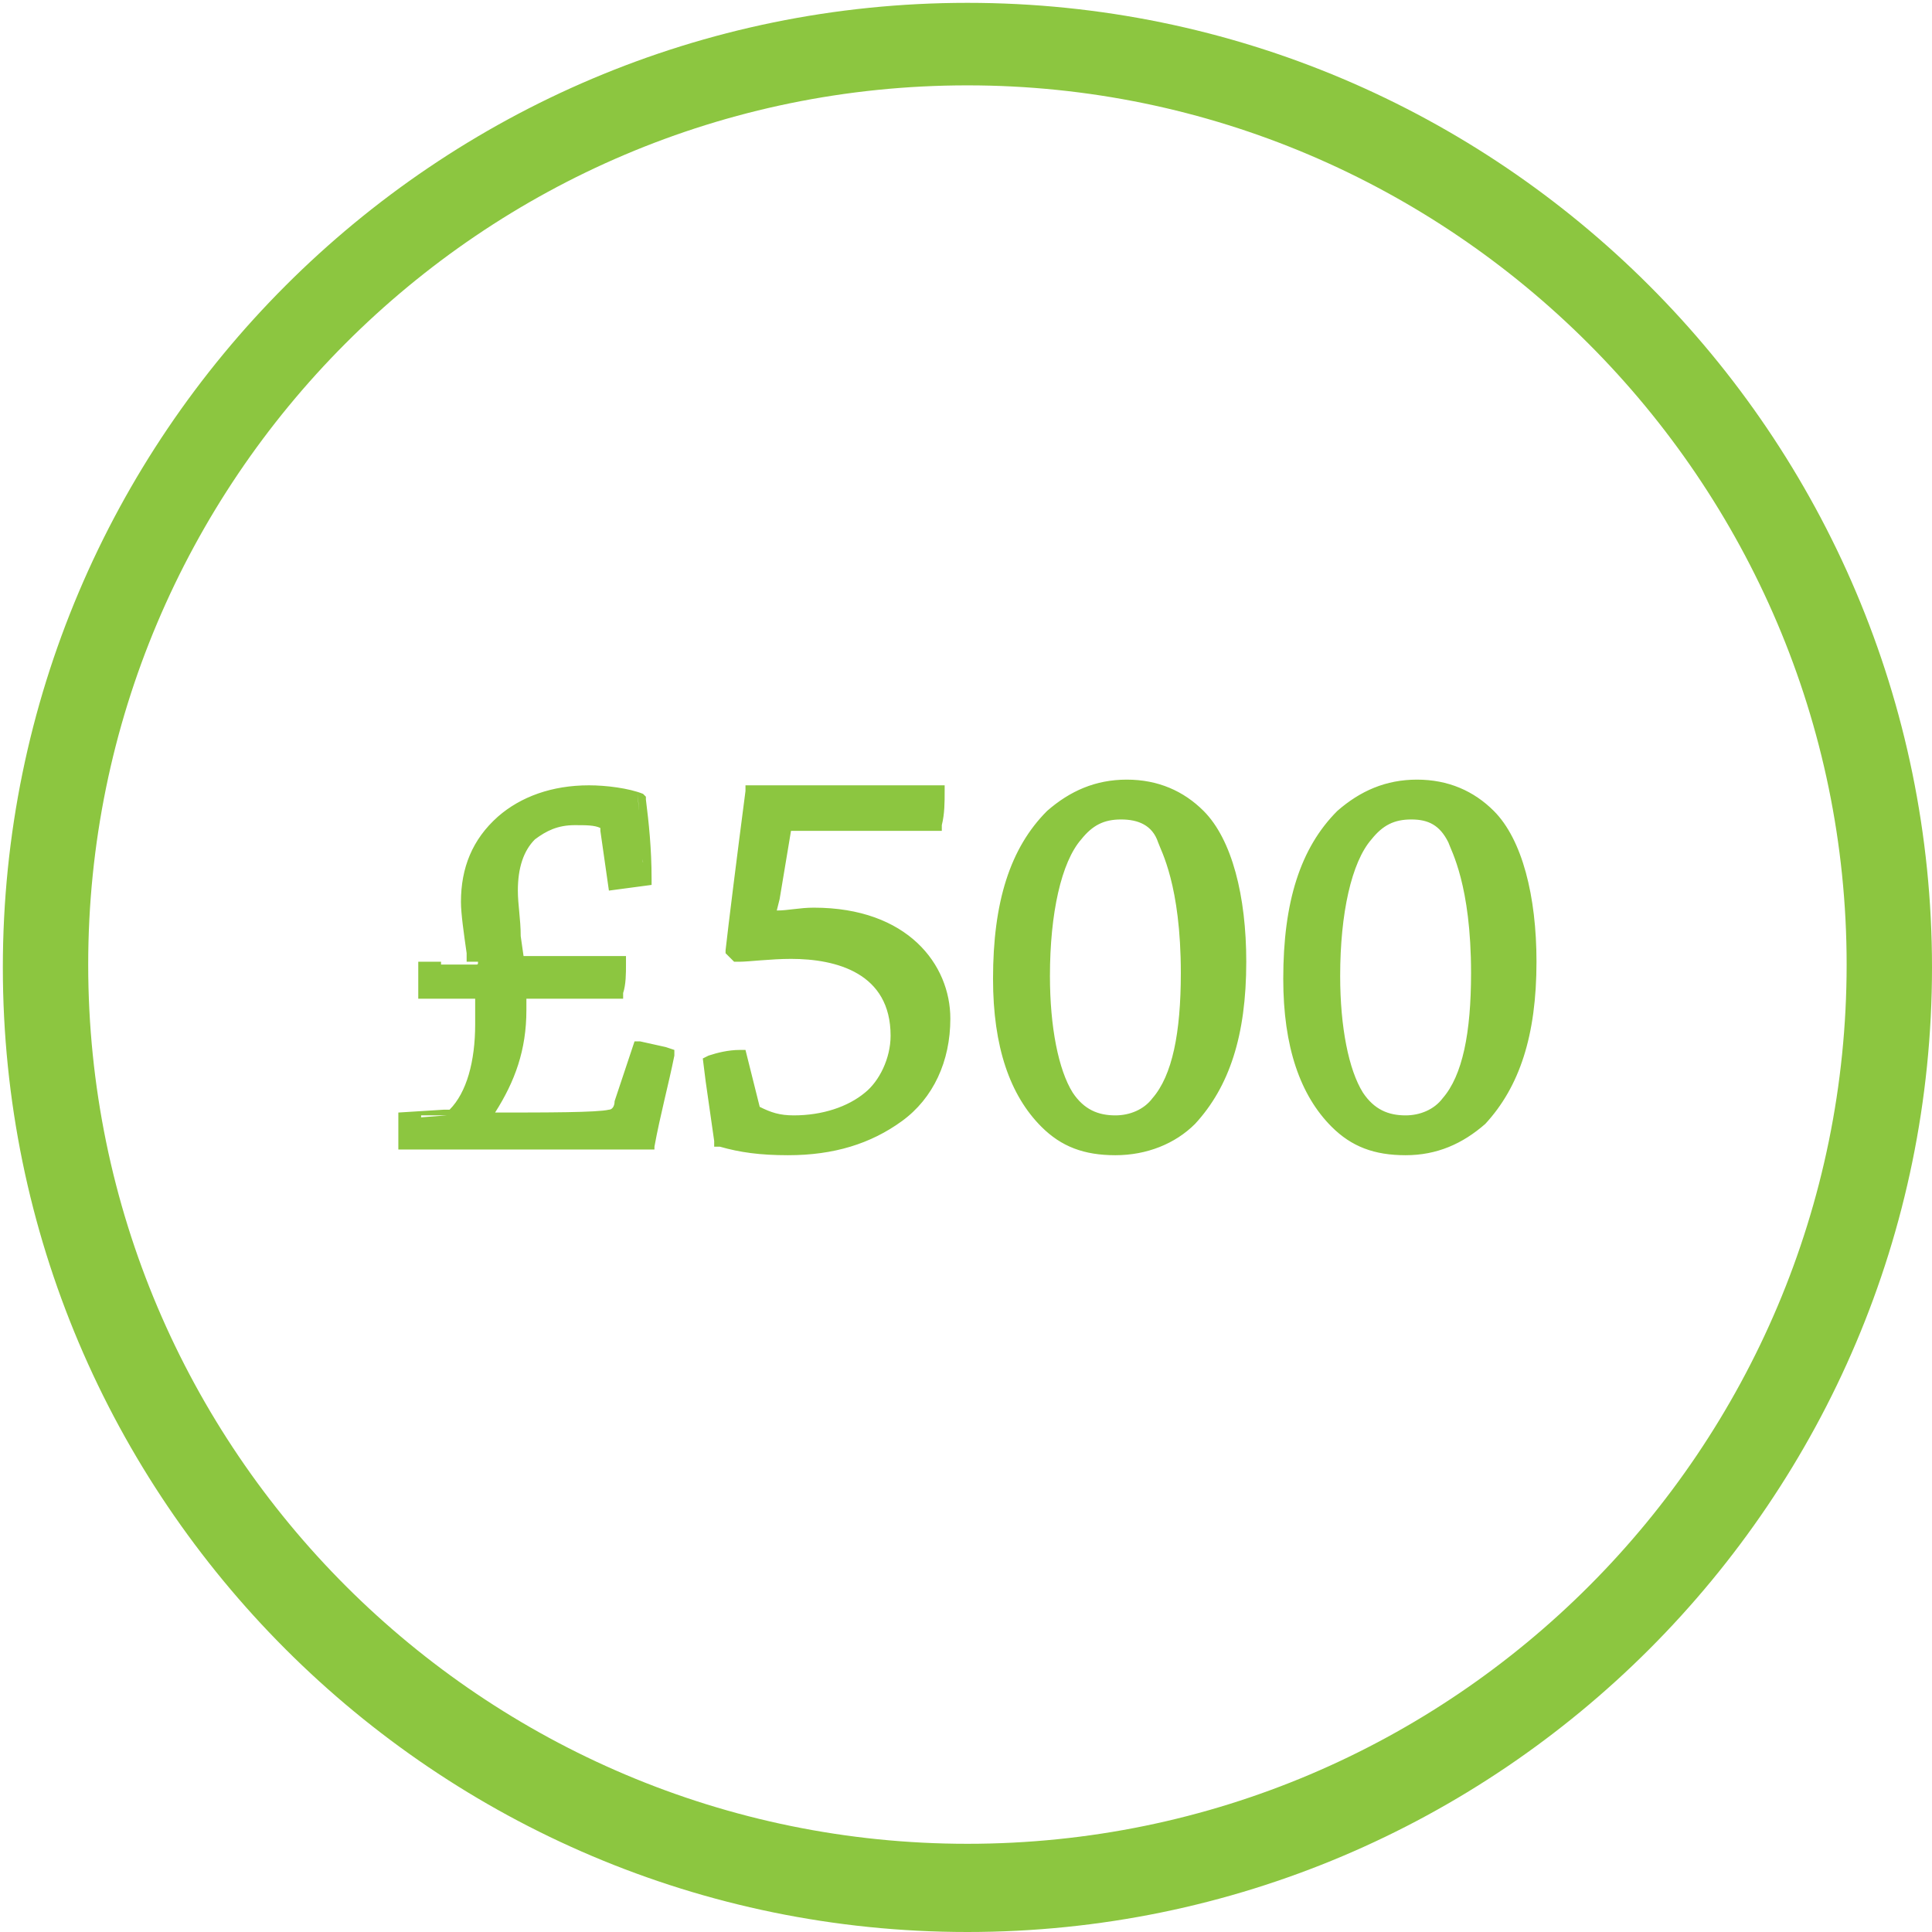 <svg xmlns="http://www.w3.org/2000/svg" viewBox="146.5 107.7 67.9 67.9" enable-background="new 146.5 107.7 67.9 67.9"><path fill="#8CC640" d="M180.5 175.6c-18.7 0-33.9-15.2-33.9-33.9s15.2-33.9 33.9-33.9 33.9 15.2 33.9 33.9-15.2 33.9-33.9 33.9zm0-64.9c-17.1 0-30.9 13.9-30.9 30.9 0 17.1 13.9 30.9 30.9 30.9 17.1 0 30.9-13.9 30.9-30.9s-13.9-30.9-30.9-30.9z"/><g fill="#8CC640"><path d="M168.9 135.6c.1.9.2 1.9.2 2.8l-1 .1-.3-1.8c0-.1-.1-.2-.2-.3-.3-.1-.6-.1-1-.1-.6 0-1.1.2-1.5.6-.4.4-.6 1-.6 2 0 .7.2 1.6.3 2.5h3.5c0 .3 0 .7-.1 1h-3.3v.7c0 1.5-.4 2.6-1.2 3.6-.1.1-.1.2.2.2 2.7 0 3.9 0 4.3-.1.2 0 .3-.2.4-.4l.6-1.9c.3.1.7.2 1 .2-.2 1-.5 2.1-.7 3.2h-8.6v-.9l1.3-.1c.1 0 .3-.1.3-.1.7-.7 1-1.8 1-3.2 0-.3 0-.7-.1-1.1h-1.9v-.9h1.7c.1 0 .1 0 .1-.1-.1-.9-.3-1.7-.3-2.3 0-1.2.4-2.1 1.2-2.8.8-.7 1.8-1 3-1 .4-.1 1.2 0 1.7.2zM169.5 148.1h-9v-1.3l1.6-.1h.2c.6-.6.9-1.7.9-3v-.9h-2v-1.3h1.7v-.3c-.1-.7-.2-1.4-.2-1.8 0-1.2.4-2.2 1.3-3 .8-.7 1.9-1.1 3.2-1.1.6 0 1.4.1 1.9.3l.1.1v.1c.1.8.2 1.7.2 2.8v.2l-1.5.2-.3-2.1v-.1c-.2-.1-.5-.1-.9-.1-.6 0-1 .2-1.4.5-.4.4-.6 1-.6 1.8 0 .5.1 1 .1 1.6l.1.7h3.6v.3c0 .3 0 .7-.1 1v.2h-3.4v.4c0 1.4-.4 2.5-1.1 3.6 1.8 0 3.6 0 4-.1.1 0 .2-.1.2-.3l.7-2.1h.2l.9.2.3.1v.2c-.2 1-.5 2.1-.7 3.2v.1zm-6.5-.5h6.1c.2-.9.4-1.9.6-2.7l-.5-.1-.6 1.7c-.1.2-.3.5-.6.6-.3.1-1.1.1-4.3.1-.1 0-.3 0-.4-.2-.1-.1 0-.3.1-.4.8-1 1.2-2.1 1.2-3.5v-1h3.4v-.5h-3.4v-.2c0-.3-.1-.6-.1-1-.1-.6-.1-1.1-.1-1.6 0-1 .2-1.7.7-2.2.4-.5 1-.7 1.7-.7.3 0 .7 0 1.1.2.2.1.3.3.3.4l.3 1.6.6-.1c-.1-.9-.1-1.7-.2-2.4-.4-.1-1.1-.2-1.6-.2-1.2 0-2.1.3-2.8.9-.7.6-1.1 1.5-1.1 2.6 0 .4.1 1 .2 1.7l.1.5c0 .2-.1.4-.3.4h-1.4v.4h1.9v.2c.1.5.1.9.1 1.2 0 1.5-.4 2.6-1.1 3.4-.1.1-.3.2-.5.2h-1.1v.4h.9c.1.3.4.3.8.3zM177.9 147c-.9.7-2.1 1.1-3.8 1.1-.8 0-1.6-.1-2.3-.3-.2-.9-.3-1.8-.4-2.7.3-.1.7-.2 1-.2l.5 1.7c0 .1.1.2.2.2.4.2.8.3 1.3.3 1.1 0 2-.3 2.6-.8.6-.5 1-1.3 1-2.2 0-1.9-1.3-3-3.8-3-.7 0-1.6.1-2 .2l-.2-.1c.2-1.6.5-3.7.7-5.6h6.5c0 .4 0 .8-.1 1.2h-5.4l-.5 3.3c.4-.1.9-.1 1.6-.1 3.2 0 4.5 1.8 4.5 3.6.2 1.5-.5 2.7-1.4 3.4zM174.2 148.3c-1 0-1.7-.1-2.4-.3h-.2v-.2l-.3-2.1-.1-.8.2-.1c.3-.1.7-.2 1.1-.2h.2l.5 2c.4.2.7.3 1.2.3 1 0 1.9-.3 2.5-.8.5-.4.9-1.2.9-2 0-2.2-1.9-2.7-3.5-2.7-.7 0-1.5.1-1.8.1h-.2l-.3-.3v-.1c.1-.9.4-3.3.7-5.6v-.2h7v.2c0 .4 0 .8-.1 1.2v.2h-5.3l-.4 2.4-.1.4c.4 0 .8-.1 1.3-.1 3.3 0 4.8 2 4.8 3.9 0 1.5-.6 2.8-1.7 3.6-1.1.8-2.4 1.2-4 1.2zm-2.1-.7c.5.1 1.2.2 2.1.2 1.5 0 2.7-.3 3.6-1 1-.7 1.5-1.9 1.5-3.2 0-1.7-1.3-3.4-4.3-3.4-.6 0-1.1 0-1.6.1h-.3l.2-1 .4-2.6v-.2h5.3v-.7h-6c-.3 2.1-.5 4.2-.7 5.2.4 0 1.2-.1 1.8-.1 2.6 0 4 1.2 4 3.2 0 1-.4 1.9-1 2.4-.7.6-1.7.9-2.8.9-.6 0-1-.1-1.4-.3-.1 0-.2-.1-.3-.3l-.4-1.5-.6.1.1.4c.2.5.3 1.1.4 1.8zM188.3 147c-.7.7-1.6 1-2.6 1-1.1 0-1.8-.3-2.5-1-1-1-1.6-2.4-1.6-5 0-2.8.7-4.6 1.8-5.7.7-.7 1.6-1 2.6-1s1.8.3 2.5 1.1c.8.8 1.5 2.5 1.5 5.1 0 2.7-.6 4.4-1.7 5.5zm-4-10c-.6.8-1.1 2.5-1.1 5 0 2 .4 3.5.9 4.2.4.6 1 .9 1.7.9.6 0 1.1-.3 1.5-.7.7-.9 1.1-2.4 1.1-4.6 0-2.5-.4-4.1-.9-4.7-.5-.6-1-.9-1.7-.9-.6 0-1.1.3-1.5.8zM185.7 148.3c-1.1 0-1.9-.3-2.6-1-1.1-1.1-1.7-2.8-1.7-5.2 0-2.7.6-4.6 1.9-5.9.8-.7 1.7-1.1 2.8-1.1 1.1 0 2 .4 2.7 1.1 1 1 1.5 3 1.5 5.3 0 2.6-.6 4.4-1.8 5.7-.7.7-1.7 1.1-2.8 1.1zm.4-12.7c-1 0-1.8.3-2.4 1-1.1 1.1-1.7 3-1.7 5.5 0 2.2.5 3.8 1.5 4.8.6.6 1.3.9 2.3.9 1 0 1.8-.3 2.4-1 1.1-1.1 1.7-2.9 1.7-5.3 0-3.1-1-4.5-1.4-4.9-.7-.7-1.4-1-2.4-1zm-.2 11.8c-.8 0-1.4-.3-2-1-.6-.9-.9-2.5-.9-4.4 0-2.3.4-4.2 1.2-5.1.5-.6 1-.9 1.7-.9.8 0 1.4.3 1.9 1 .3.4.9 1.7.9 4.9 0 2.3-.4 3.8-1.2 4.8-.4.4-1 .7-1.6.7zm0-10.9c-.6 0-1 .2-1.4.7-.7.8-1.1 2.6-1.1 4.8 0 1.8.3 3.3.8 4.1.4.6.9.8 1.5.8.5 0 1-.2 1.3-.6.7-.8 1-2.3 1-4.4 0-3.1-.7-4.3-.8-4.6-.2-.6-.7-.8-1.3-.8zM198.5 147c-.7.7-1.6 1-2.6 1-1.1 0-1.8-.3-2.5-1-1-1-1.6-2.4-1.6-5 0-2.8.7-4.6 1.8-5.7.7-.7 1.6-1 2.6-1s1.8.3 2.5 1.1c.8.8 1.5 2.5 1.5 5.1 0 2.7-.6 4.4-1.7 5.5zm-4-10c-.6.8-1.1 2.5-1.1 5 0 2 .4 3.5.9 4.2.4.6 1 .9 1.7.9.6 0 1.1-.3 1.5-.7.7-.9 1.1-2.4 1.1-4.6 0-2.5-.4-4.1-.9-4.7-.5-.6-1-.9-1.7-.9-.6 0-1.1.3-1.5.8zM195.9 148.3c-1.1 0-1.9-.3-2.6-1-1.1-1.1-1.7-2.8-1.7-5.2 0-2.7.6-4.6 1.9-5.9.8-.7 1.7-1.1 2.8-1.1 1.1 0 2 .4 2.7 1.1 1 1 1.5 3 1.5 5.3 0 2.6-.6 4.4-1.8 5.7-.8.7-1.7 1.1-2.8 1.1zm.3-12.7c-1 0-1.8.3-2.4 1-1.1 1.1-1.7 3-1.7 5.5 0 2.2.5 3.8 1.5 4.8.6.6 1.3.9 2.3.9 1 0 1.8-.3 2.4-1 1.1-1.1 1.7-2.9 1.7-5.3 0-3.1-1-4.5-1.4-4.9-.6-.7-1.4-1-2.4-1zm-.2 11.8c-.8 0-1.4-.3-2-1-.6-.9-.9-2.5-.9-4.4 0-2.3.4-4.2 1.2-5.1.5-.6 1-.9 1.7-.9.8 0 1.4.3 1.9 1 .3.4.9 1.7.9 4.9 0 2.3-.4 3.8-1.2 4.8-.3.4-.9.7-1.6.7zm.1-10.9c-.6 0-1 .2-1.4.7-.7.8-1.1 2.6-1.1 4.8 0 1.8.3 3.3.8 4.1.4.6.9.8 1.5.8.5 0 1-.2 1.3-.6.7-.8 1-2.3 1-4.4 0-3.1-.7-4.3-.8-4.6-.3-.6-.7-.8-1.3-.8z"/></g></svg>